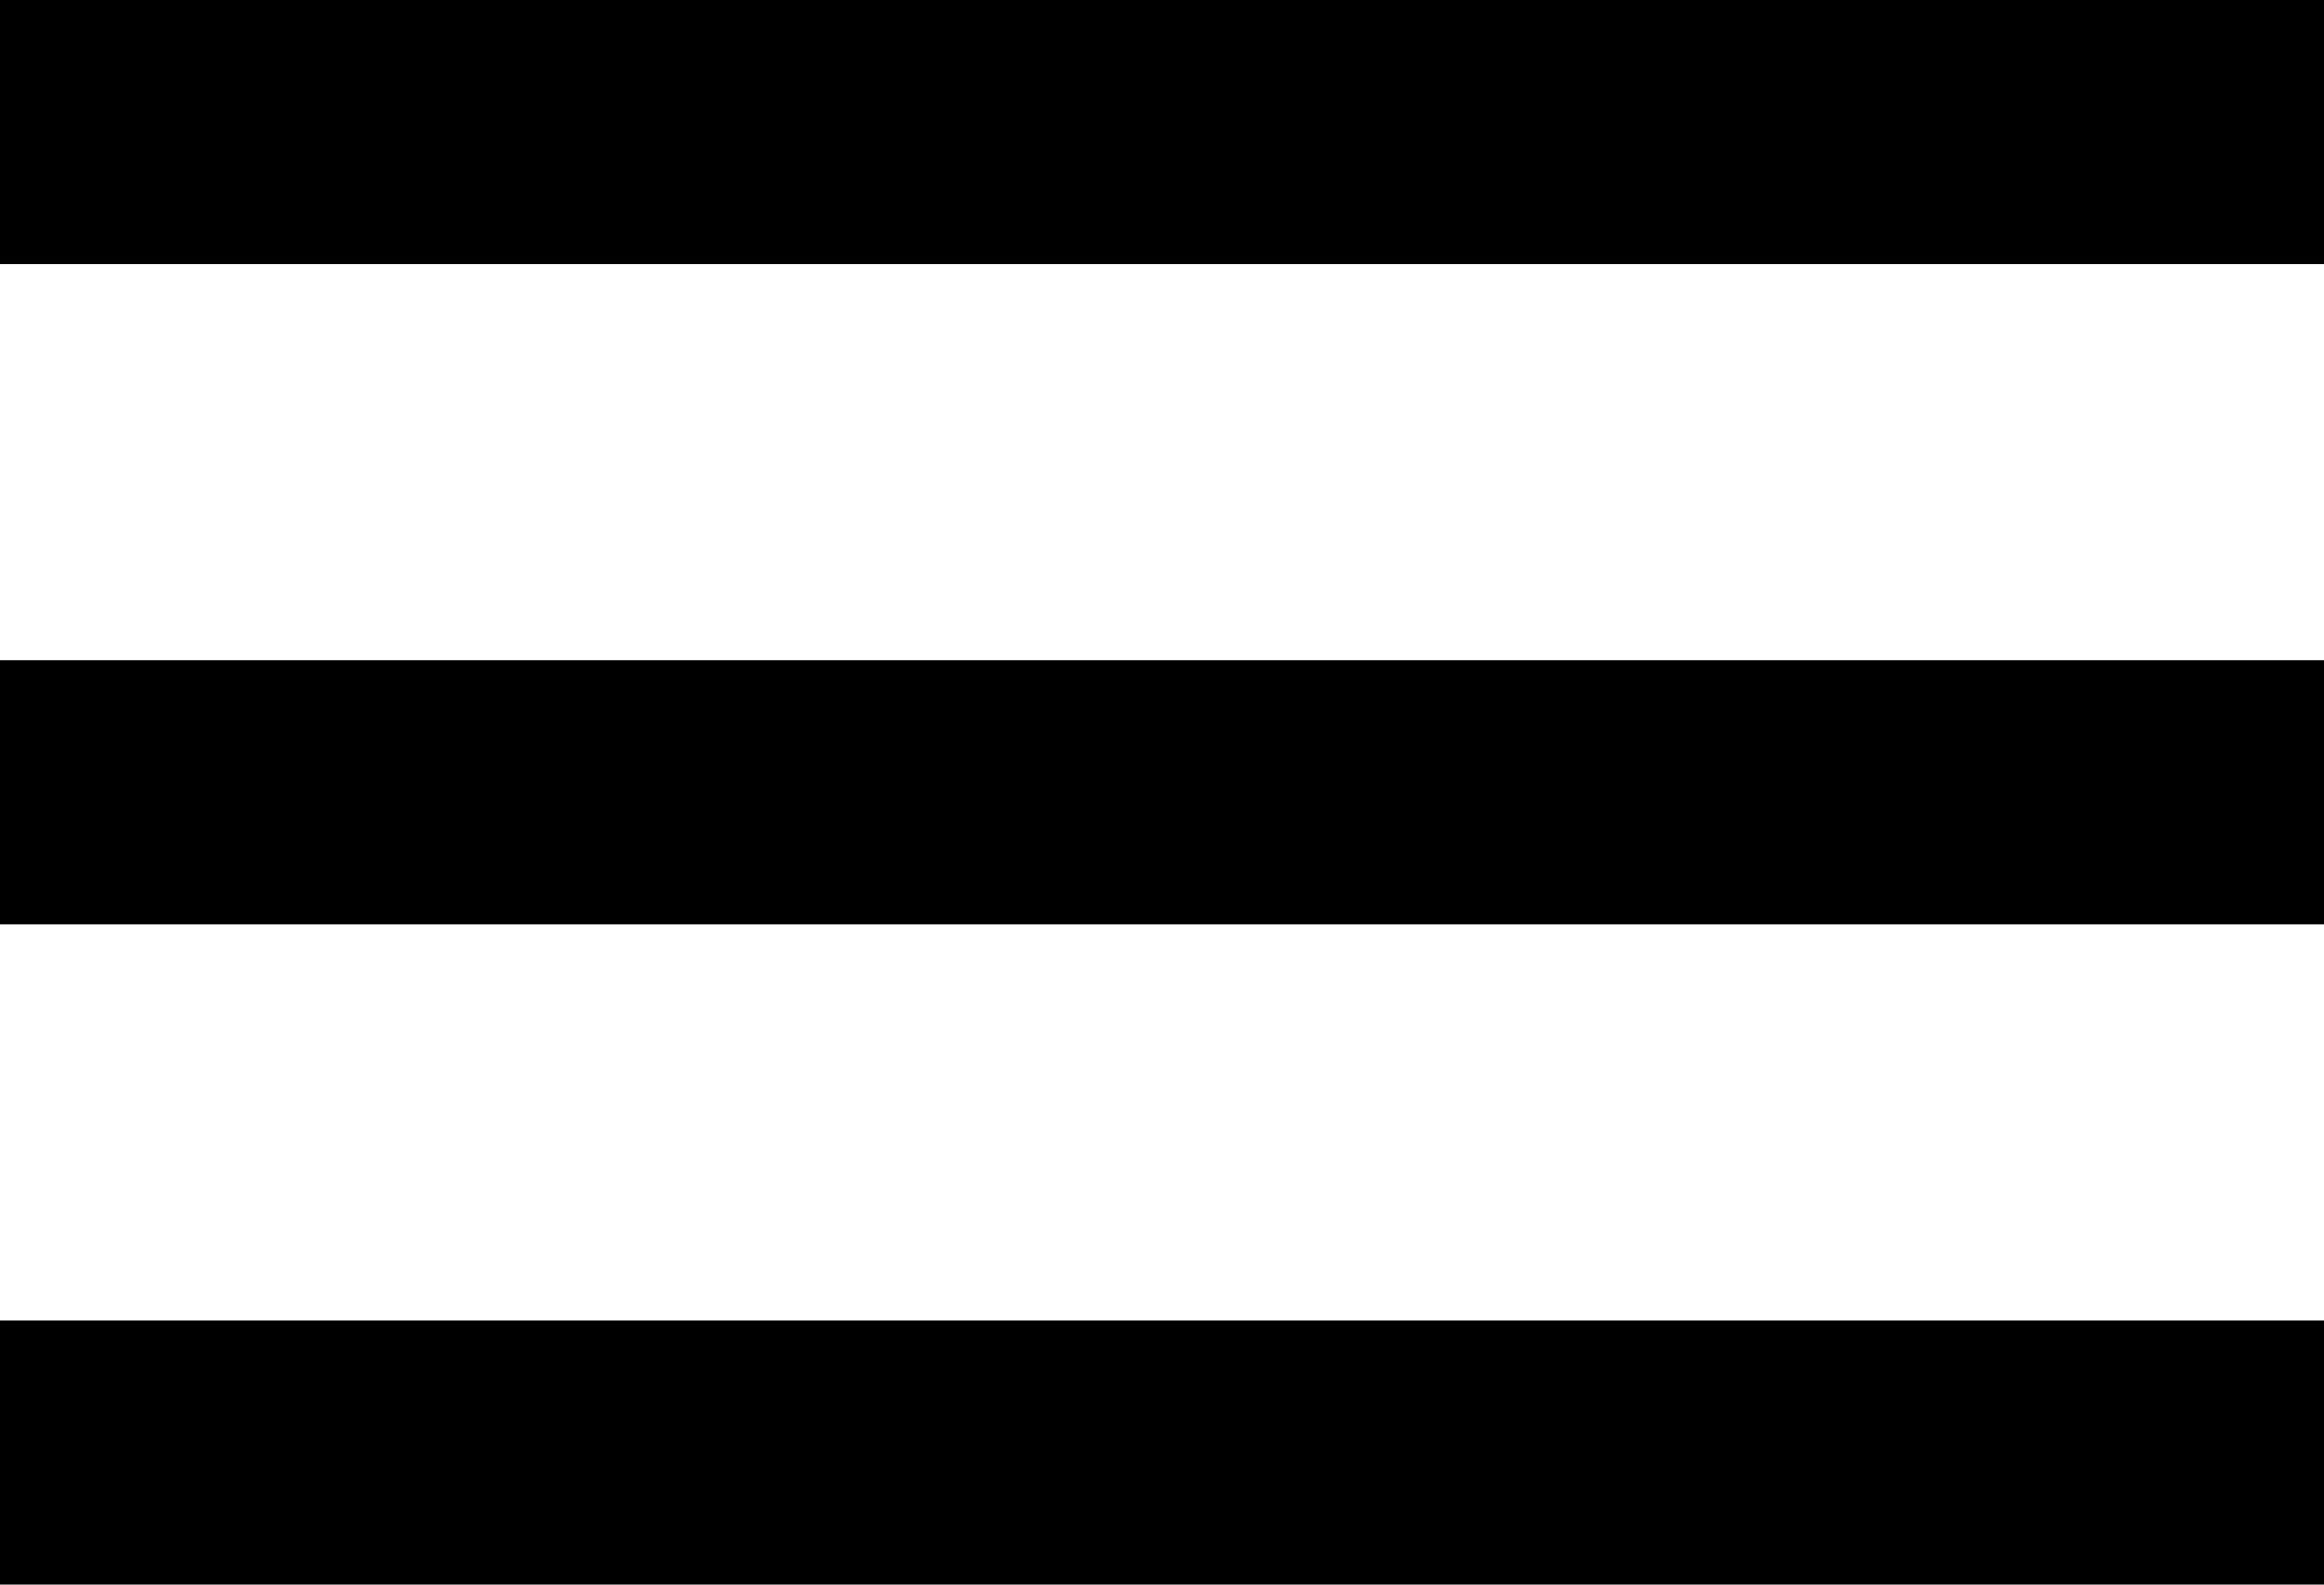 <svg width="22" height="15" fill="none" xmlns="http://www.w3.org/2000/svg"><path fill-rule="evenodd" clip-rule="evenodd" d="M0 2.5V0h22v2.5H0Zm0 6.25h22v-2.5H0v2.5ZM0 15h22v-2.5H0V15Z" fill="currentColor"/></svg>
